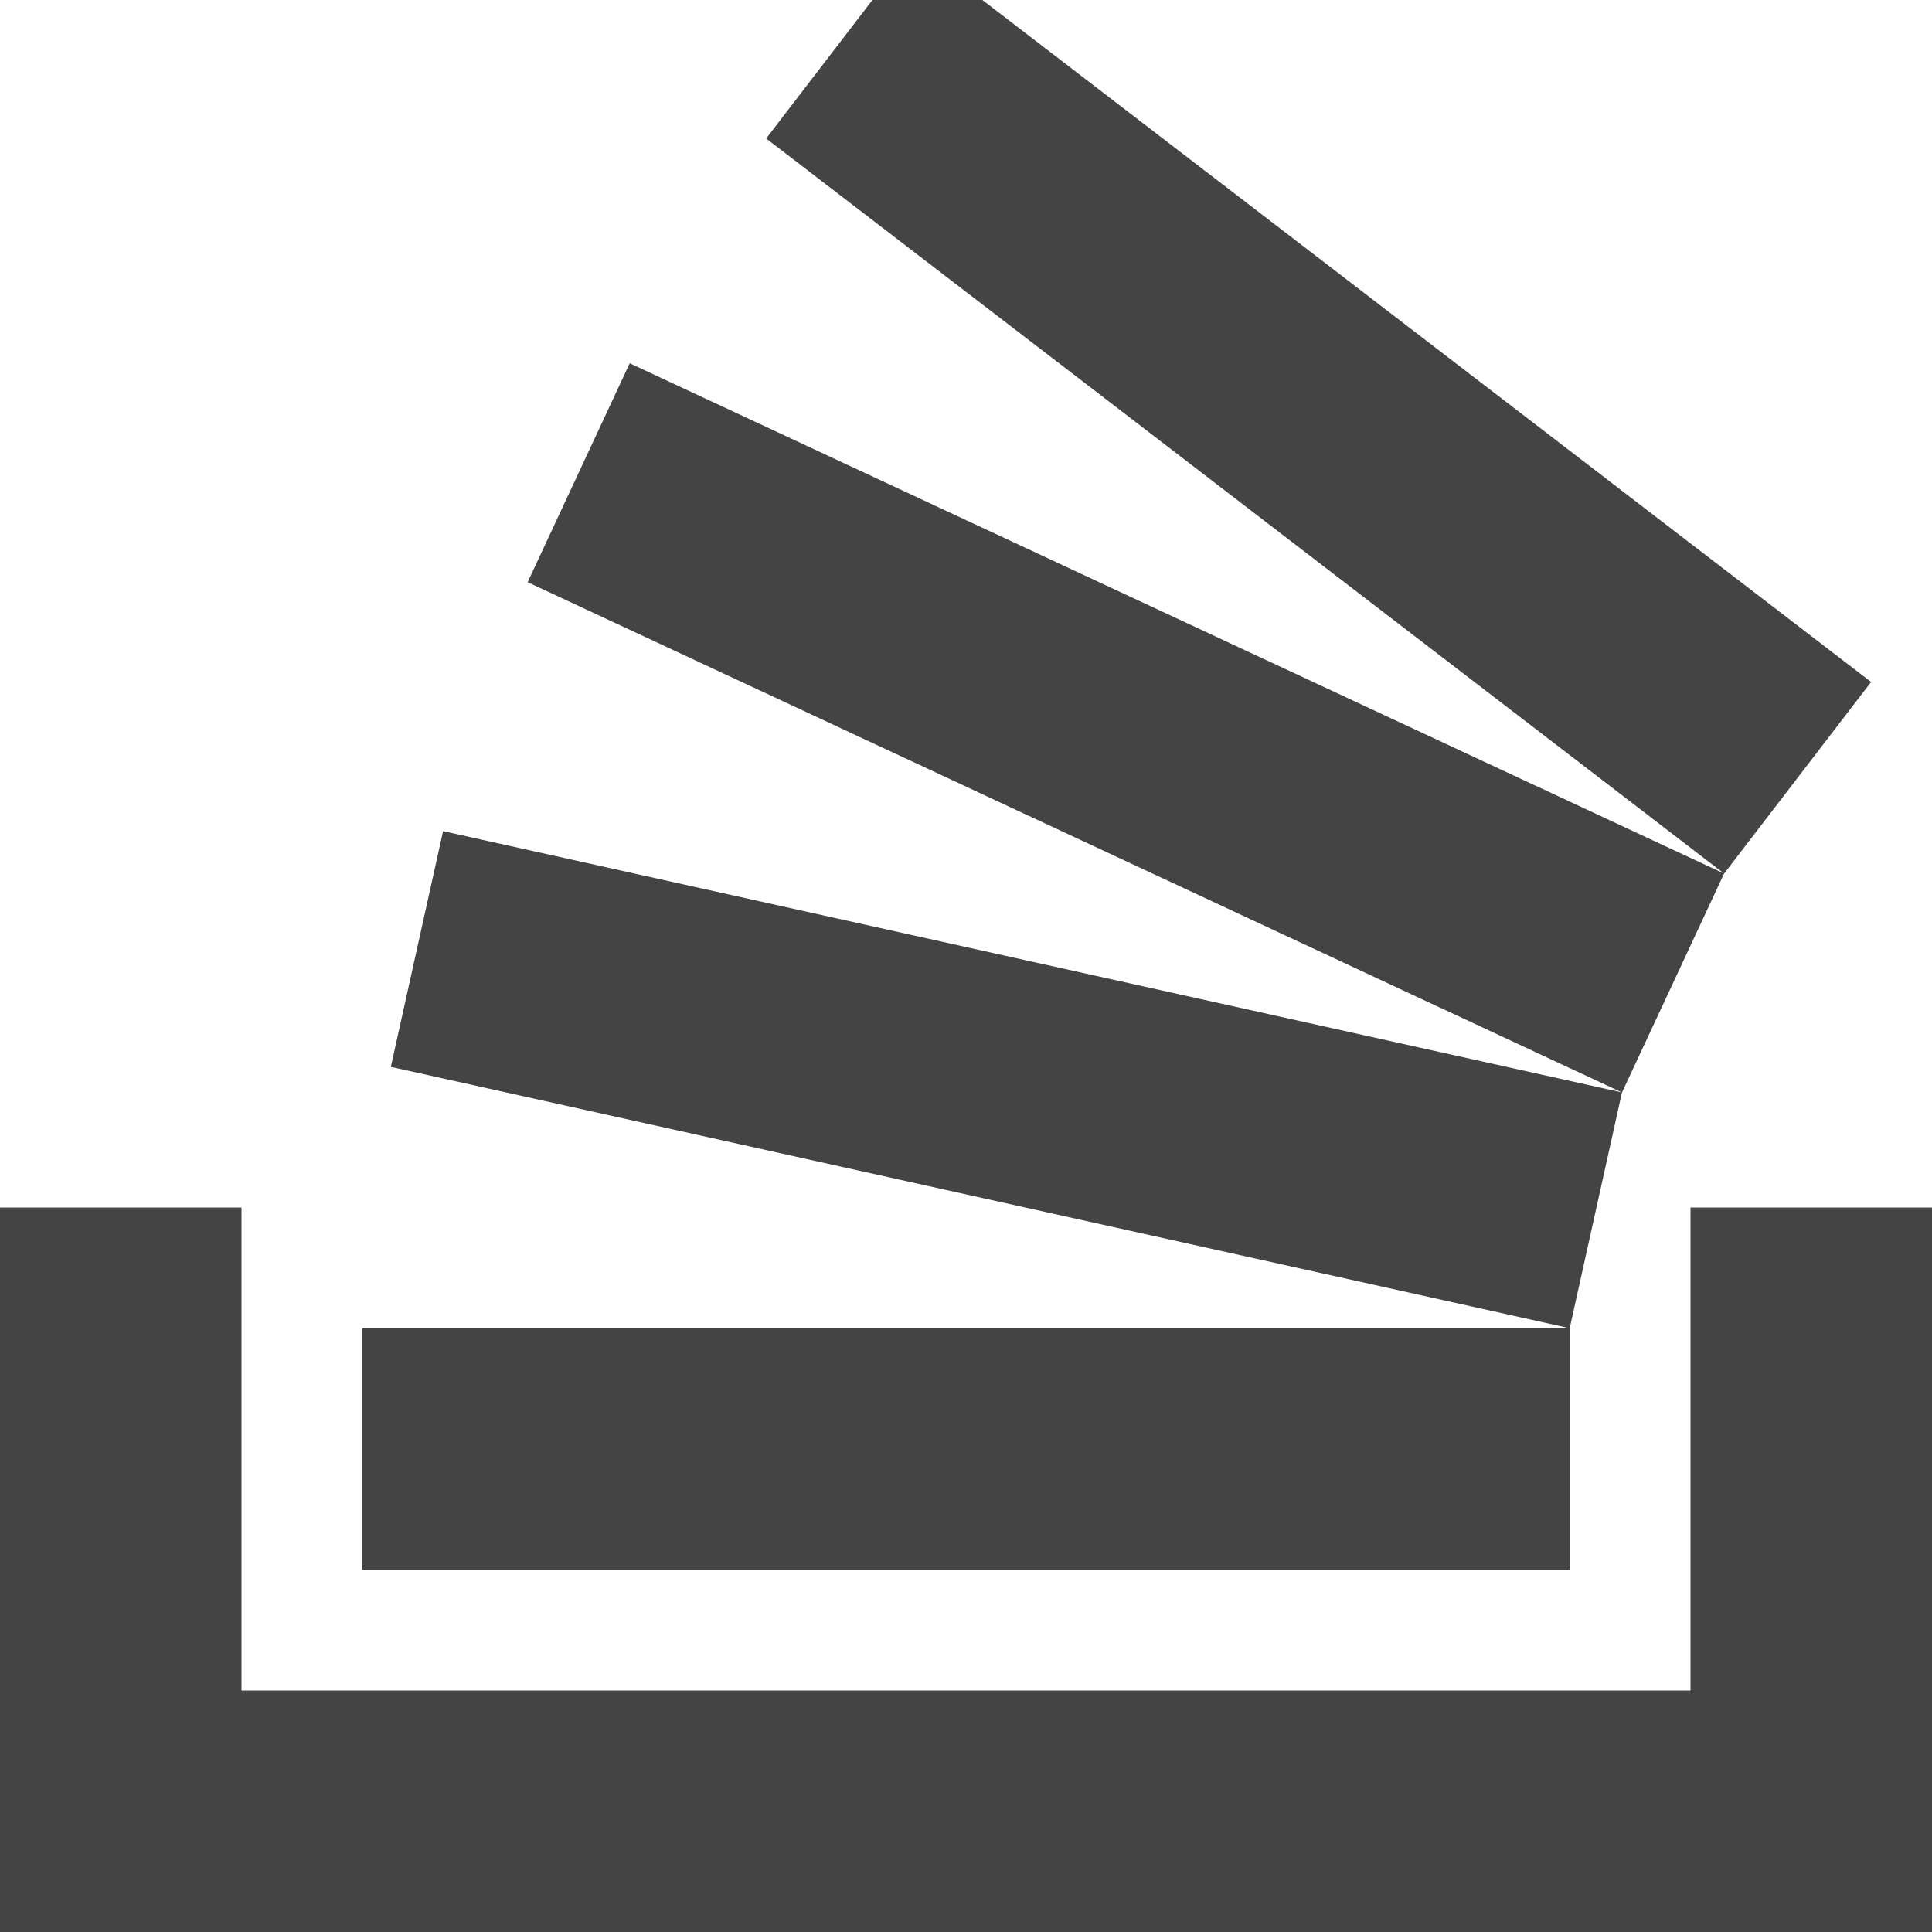 <?xml version="1.0" encoding="utf-8"?>
<!-- Generated by IcoMoon.io -->
<!DOCTYPE svg PUBLIC "-//W3C//DTD SVG 1.1//EN" "http://www.w3.org/Graphics/SVG/1.1/DTD/svg11.dtd">
<svg version="1.1" xmlns="http://www.w3.org/2000/svg" xmlns:xlink="http://www.w3.org/1999/xlink" width="48" height="48" viewBox="0 0 48 48">
<path d="M48 30v18h-48v-18h6v12h36v-12zM9 33h30v6h-30zM9.71 26.506l1.298-5.857 29.289 6.492-1.298 5.858zM13.109 14.464l2.536-5.438 27.189 12.678-2.536 5.438zM46.487 16.944l-3.652 4.76-23.8-18.263 2.641-3.442h2.73z" fill="#444444"></path>
</svg>
